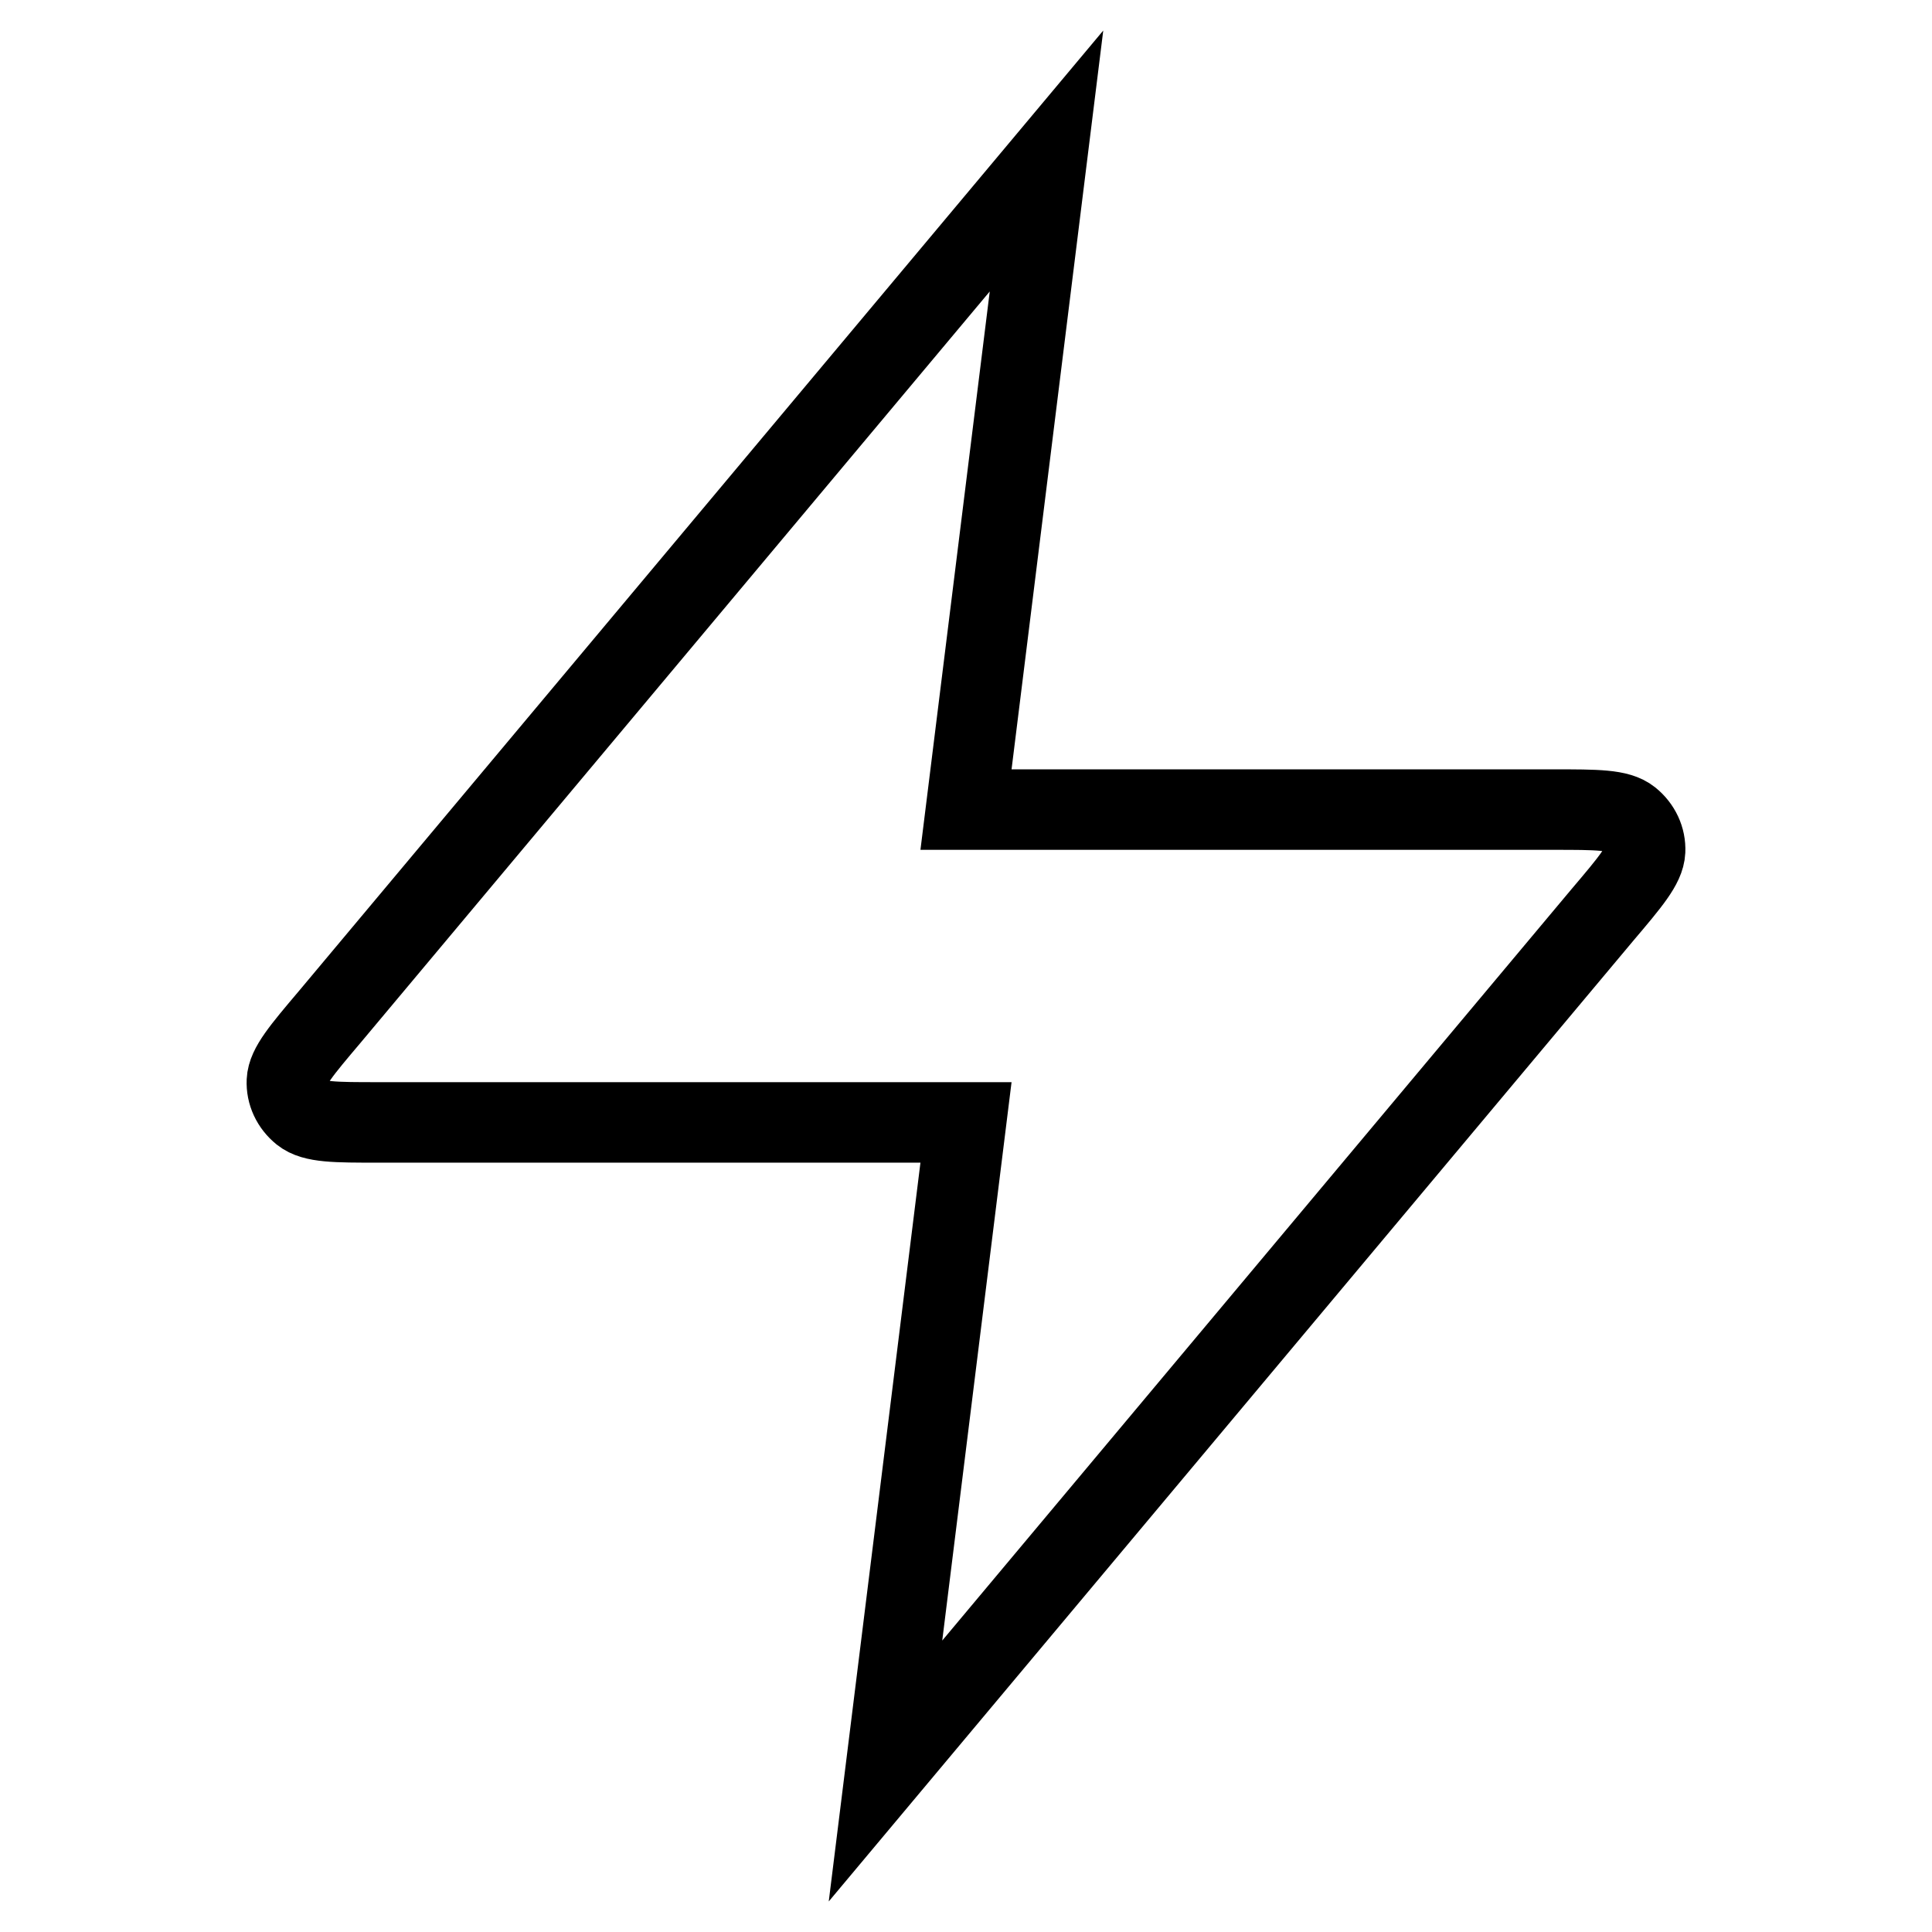 <svg width="24" height="24" viewBox="0 0 24 24" fill="none" xmlns="http://www.w3.org/2000/svg">
  <path d="M13 2L4.093 12.636C3.746 13.046 3.572 13.252 3.564 13.428C3.557 13.581 3.625 13.727 3.75 13.828C3.894 13.943 4.163 13.943 4.7 13.943H12L11 22L19.907 11.364C20.255 10.954 20.428 10.748 20.436 10.572C20.443 10.419 20.375 10.273 20.25 10.172C20.106 10.057 19.837 10.057 19.3 10.057H12L13 2Z" 
    stroke="currentColor" 
    strokeWidth="2" 
    strokeLinecap="round" 
    strokeLinejoin="round"
  />
</svg> 
